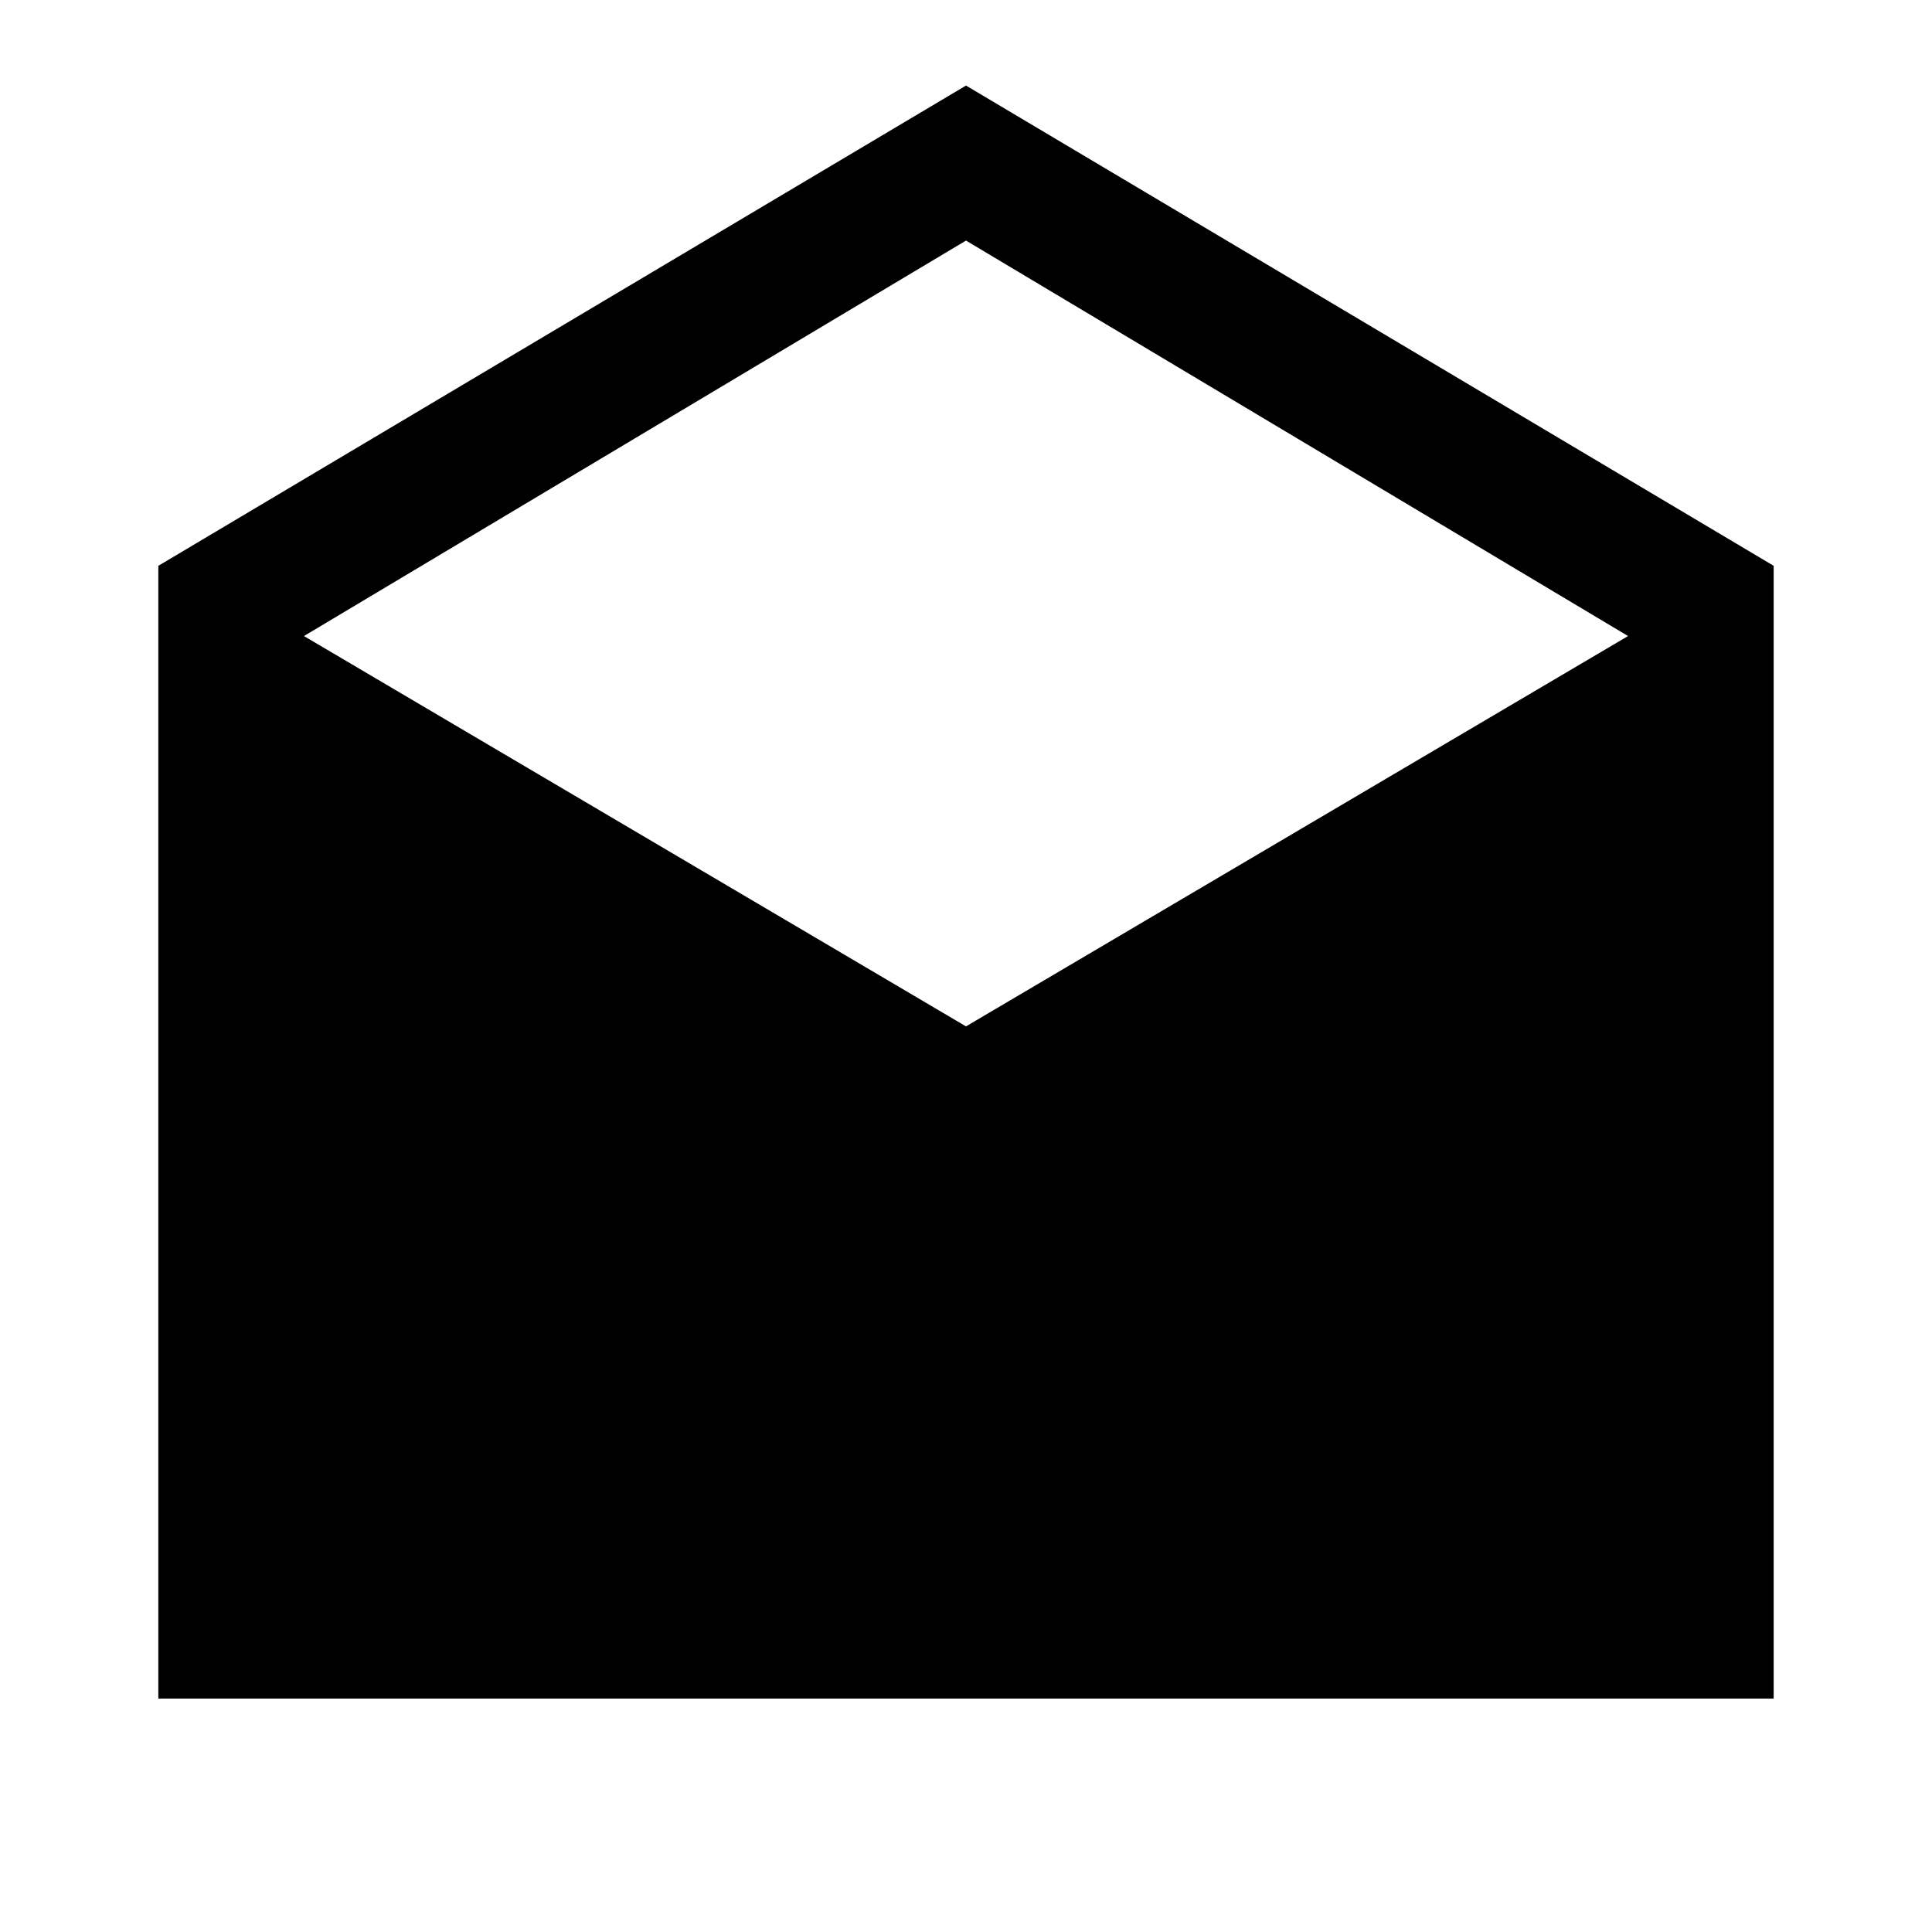 <svg xmlns="http://www.w3.org/2000/svg" height="40" viewBox="0 -960 960 960" width="40"><path d="m480-917.49 401.33 238.64V-116H78.67v-562.85L480-917.49ZM480-450l328.97-193.95L480-840.46 151.03-643.95 480-450Z"/></svg>